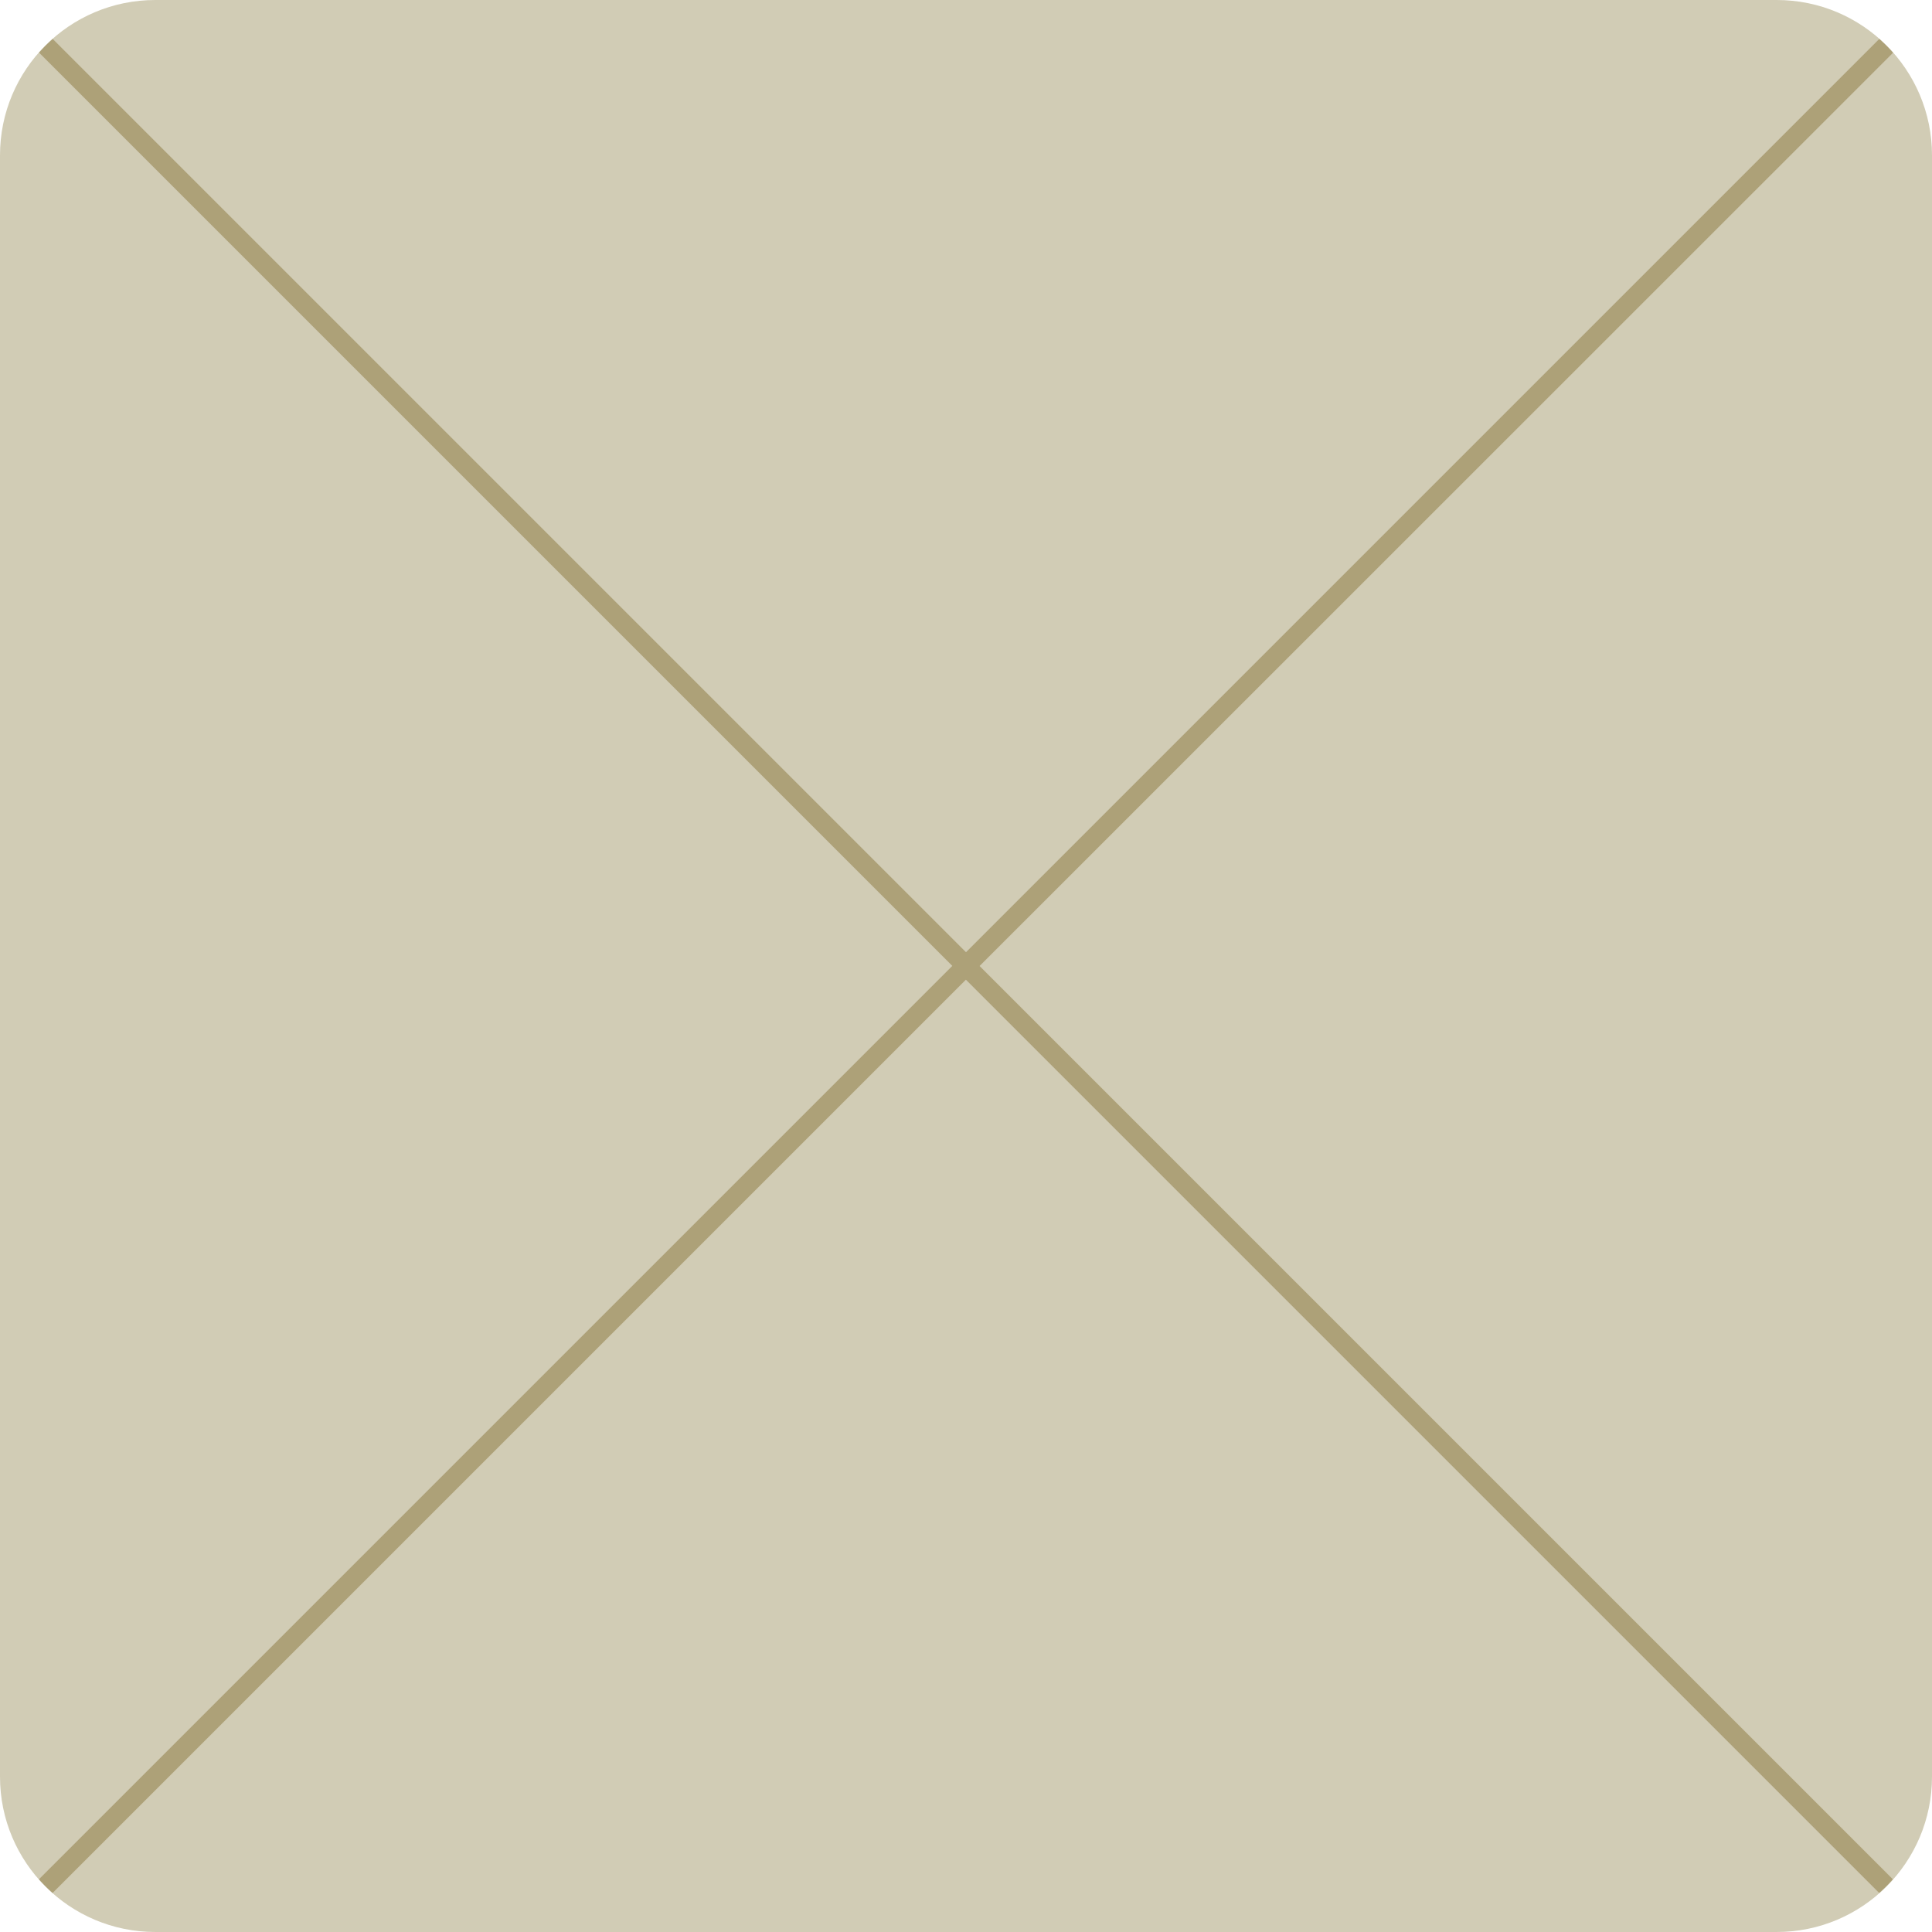 <?xml version="1.0" encoding="UTF-8"?>
<svg id="Illustration_x5F_UI" xmlns="http://www.w3.org/2000/svg" viewBox="0 0 199 199">
  <path d="M183,0H16C7.16,0,0,7.16,0,16v167c0,8.84,7.16,16,16,16h167c8.84,0,16-7.16,16-16V16c0-8.84-7.16-16-16-16" style="fill: #d1ccb5;"/>
  <path d="M193.57,4.01l-94.07,94.07L5.43,4.01c-.5.44-.97.91-1.41,1.41l94.07,94.07L4.01,193.57c.44.5.91.97,1.41,1.41l94.07-94.07,94.07,94.07c.5-.44.97-.91,1.41-1.41l-94.07-94.07L194.99,5.43c-.44-.5-.91-.97-1.41-1.41Z" style="fill: #ada178;"/>
</svg>